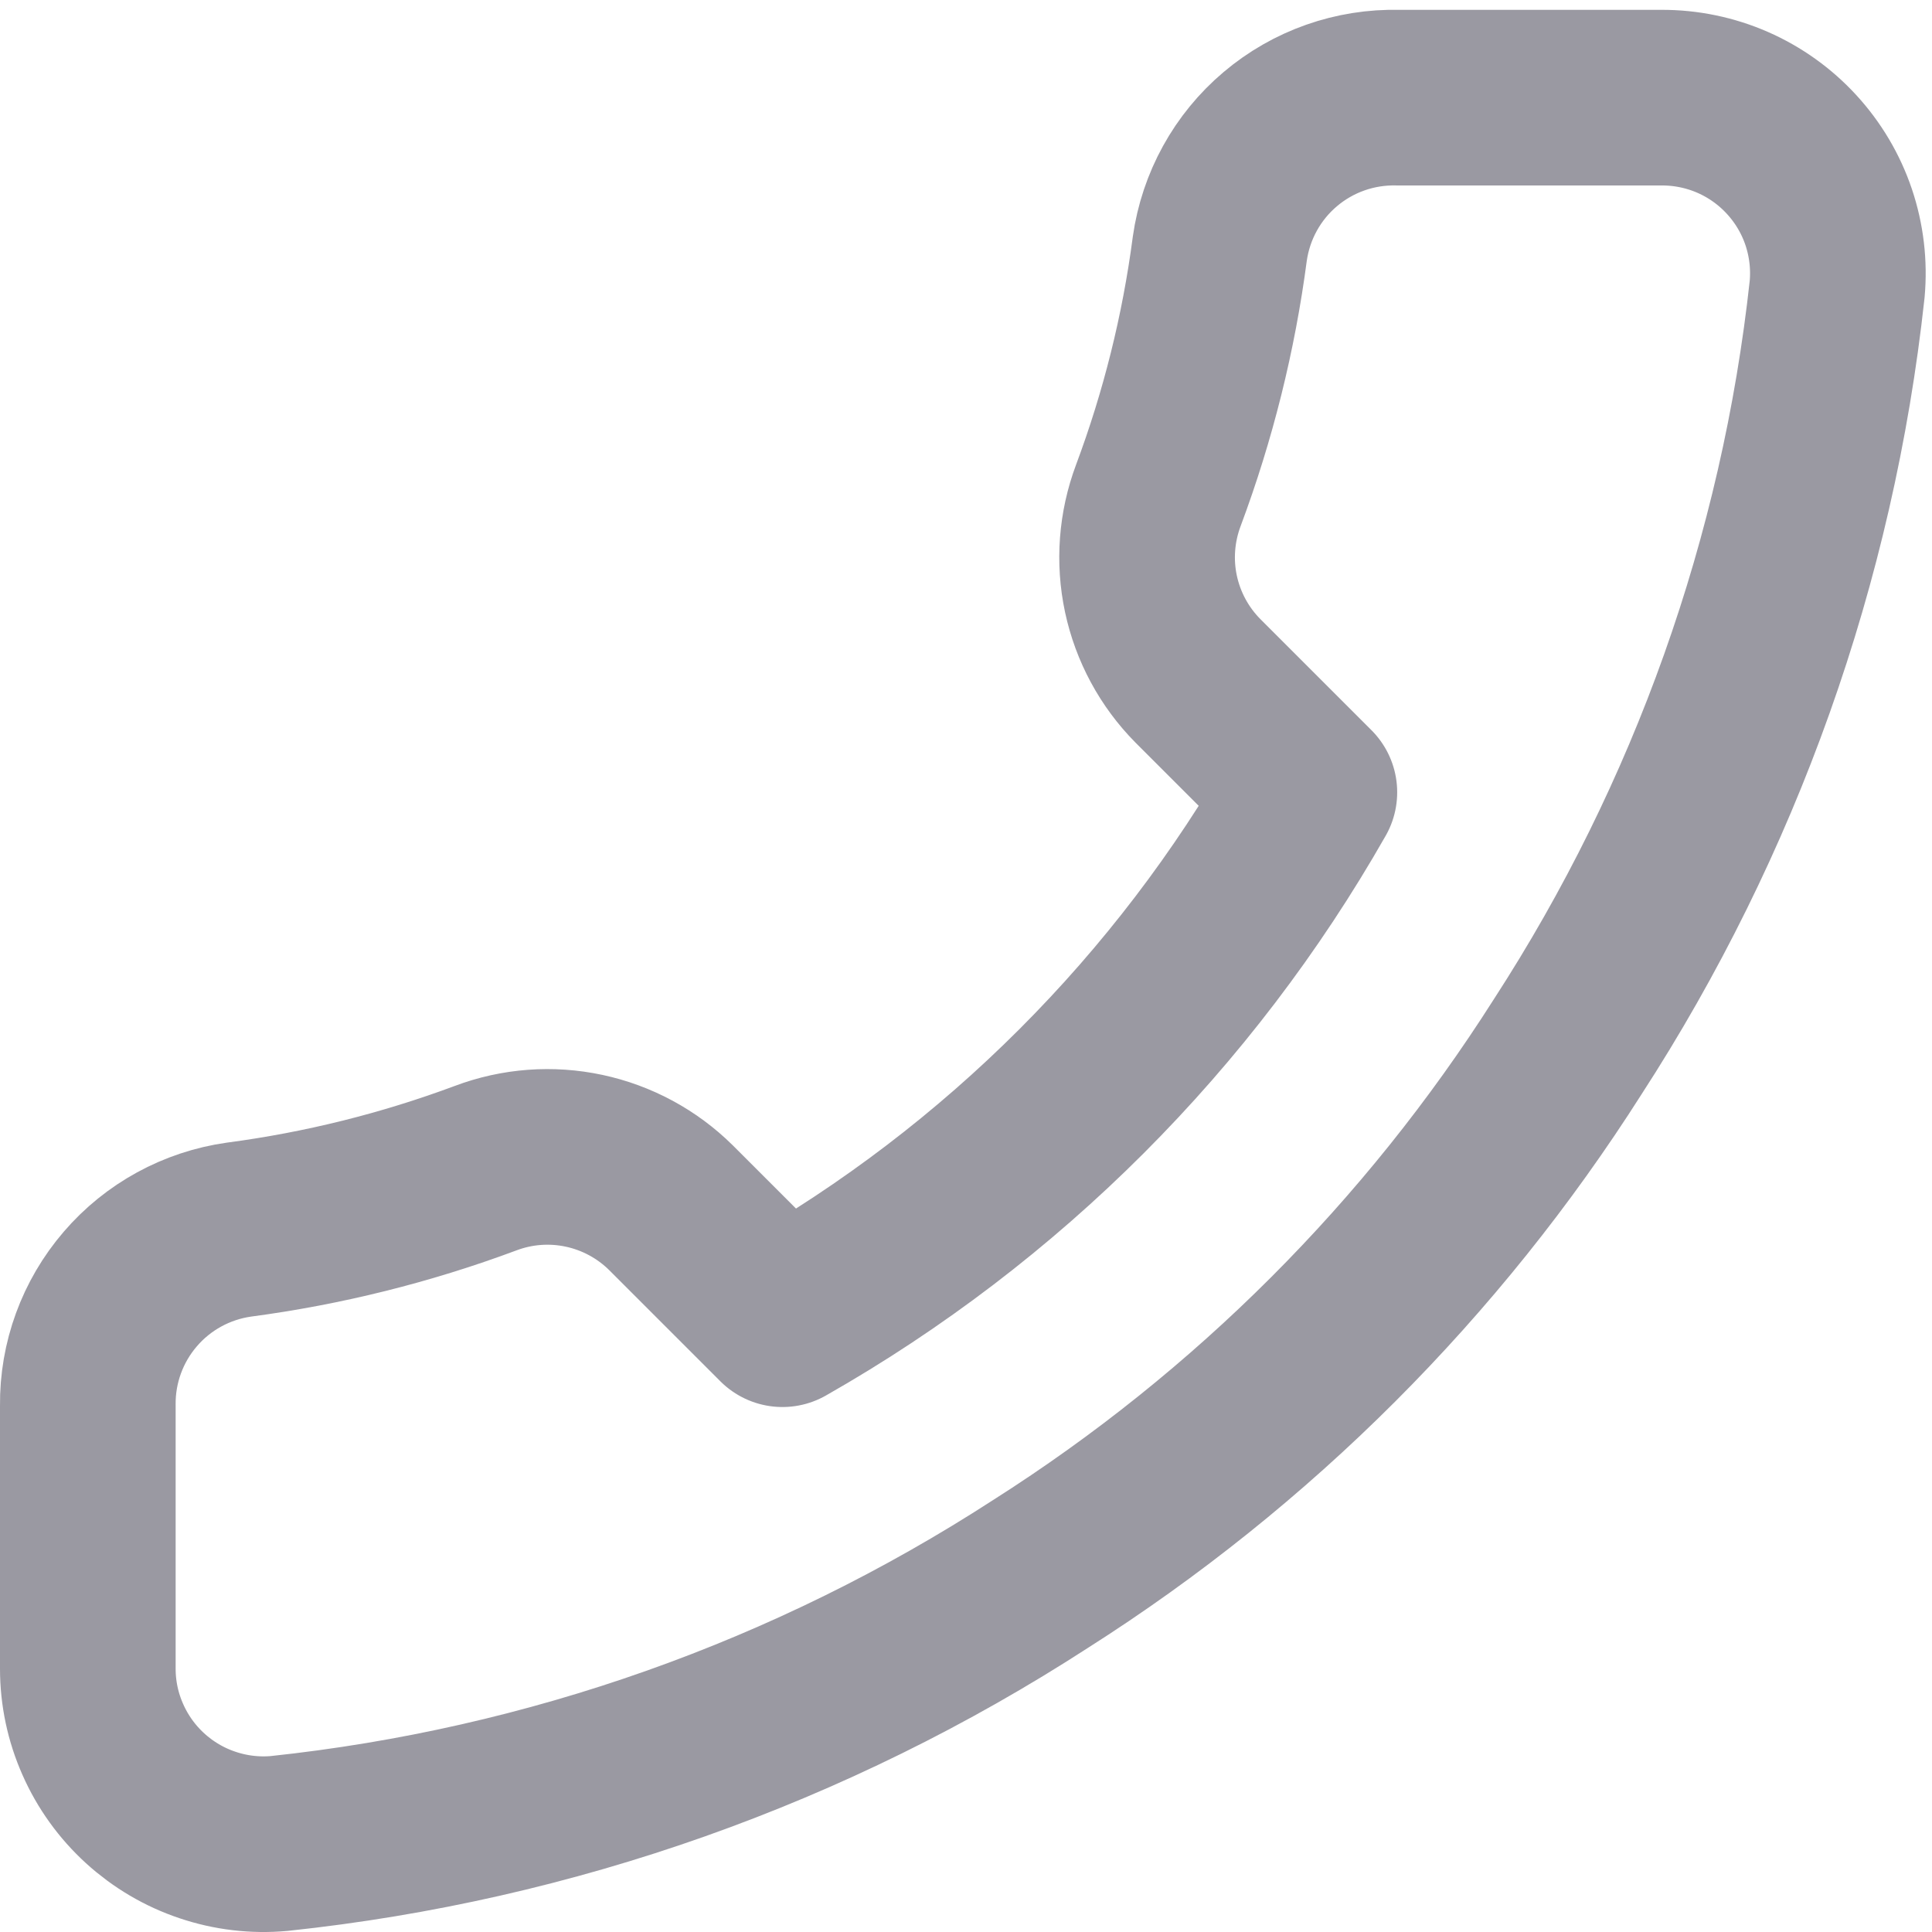 <svg width="22" height="22" viewBox="0 0 22 22" fill="none" xmlns="http://www.w3.org/2000/svg">
<path d="M15.92 1.112L18.92 1.112C19.199 1.111 19.474 1.168 19.729 1.279C19.985 1.391 20.214 1.555 20.402 1.76C20.59 1.965 20.734 2.207 20.823 2.471C20.912 2.735 20.945 3.015 20.92 3.292C20.586 6.369 19.534 9.325 17.85 11.922C16.315 14.338 14.266 16.387 11.85 17.922C9.241 19.612 6.271 20.664 3.18 20.992C2.904 21.017 2.625 20.984 2.362 20.895C2.099 20.807 1.857 20.664 1.652 20.477C1.447 20.29 1.283 20.062 1.171 19.808C1.058 19.554 1 19.279 1 19.002L1 16.002C0.995 15.517 1.167 15.046 1.484 14.678C1.8 14.31 2.24 14.07 2.72 14.002C3.68 13.875 4.623 13.64 5.53 13.302C5.888 13.167 6.277 13.138 6.651 13.218C7.025 13.298 7.368 13.483 7.64 13.752L8.91 15.022C11.414 13.598 13.486 11.525 14.91 9.022L13.64 7.752C13.371 7.48 13.186 7.137 13.106 6.763C13.026 6.389 13.056 6 13.19 5.642C13.529 4.735 13.764 3.792 13.89 2.832C13.959 2.346 14.203 1.902 14.578 1.585C14.952 1.268 15.43 1.1 15.92 1.112Z" stroke="#9A99A2" stroke-width="2" stroke-linecap="round" stroke-linejoin="round"/>
</svg>
